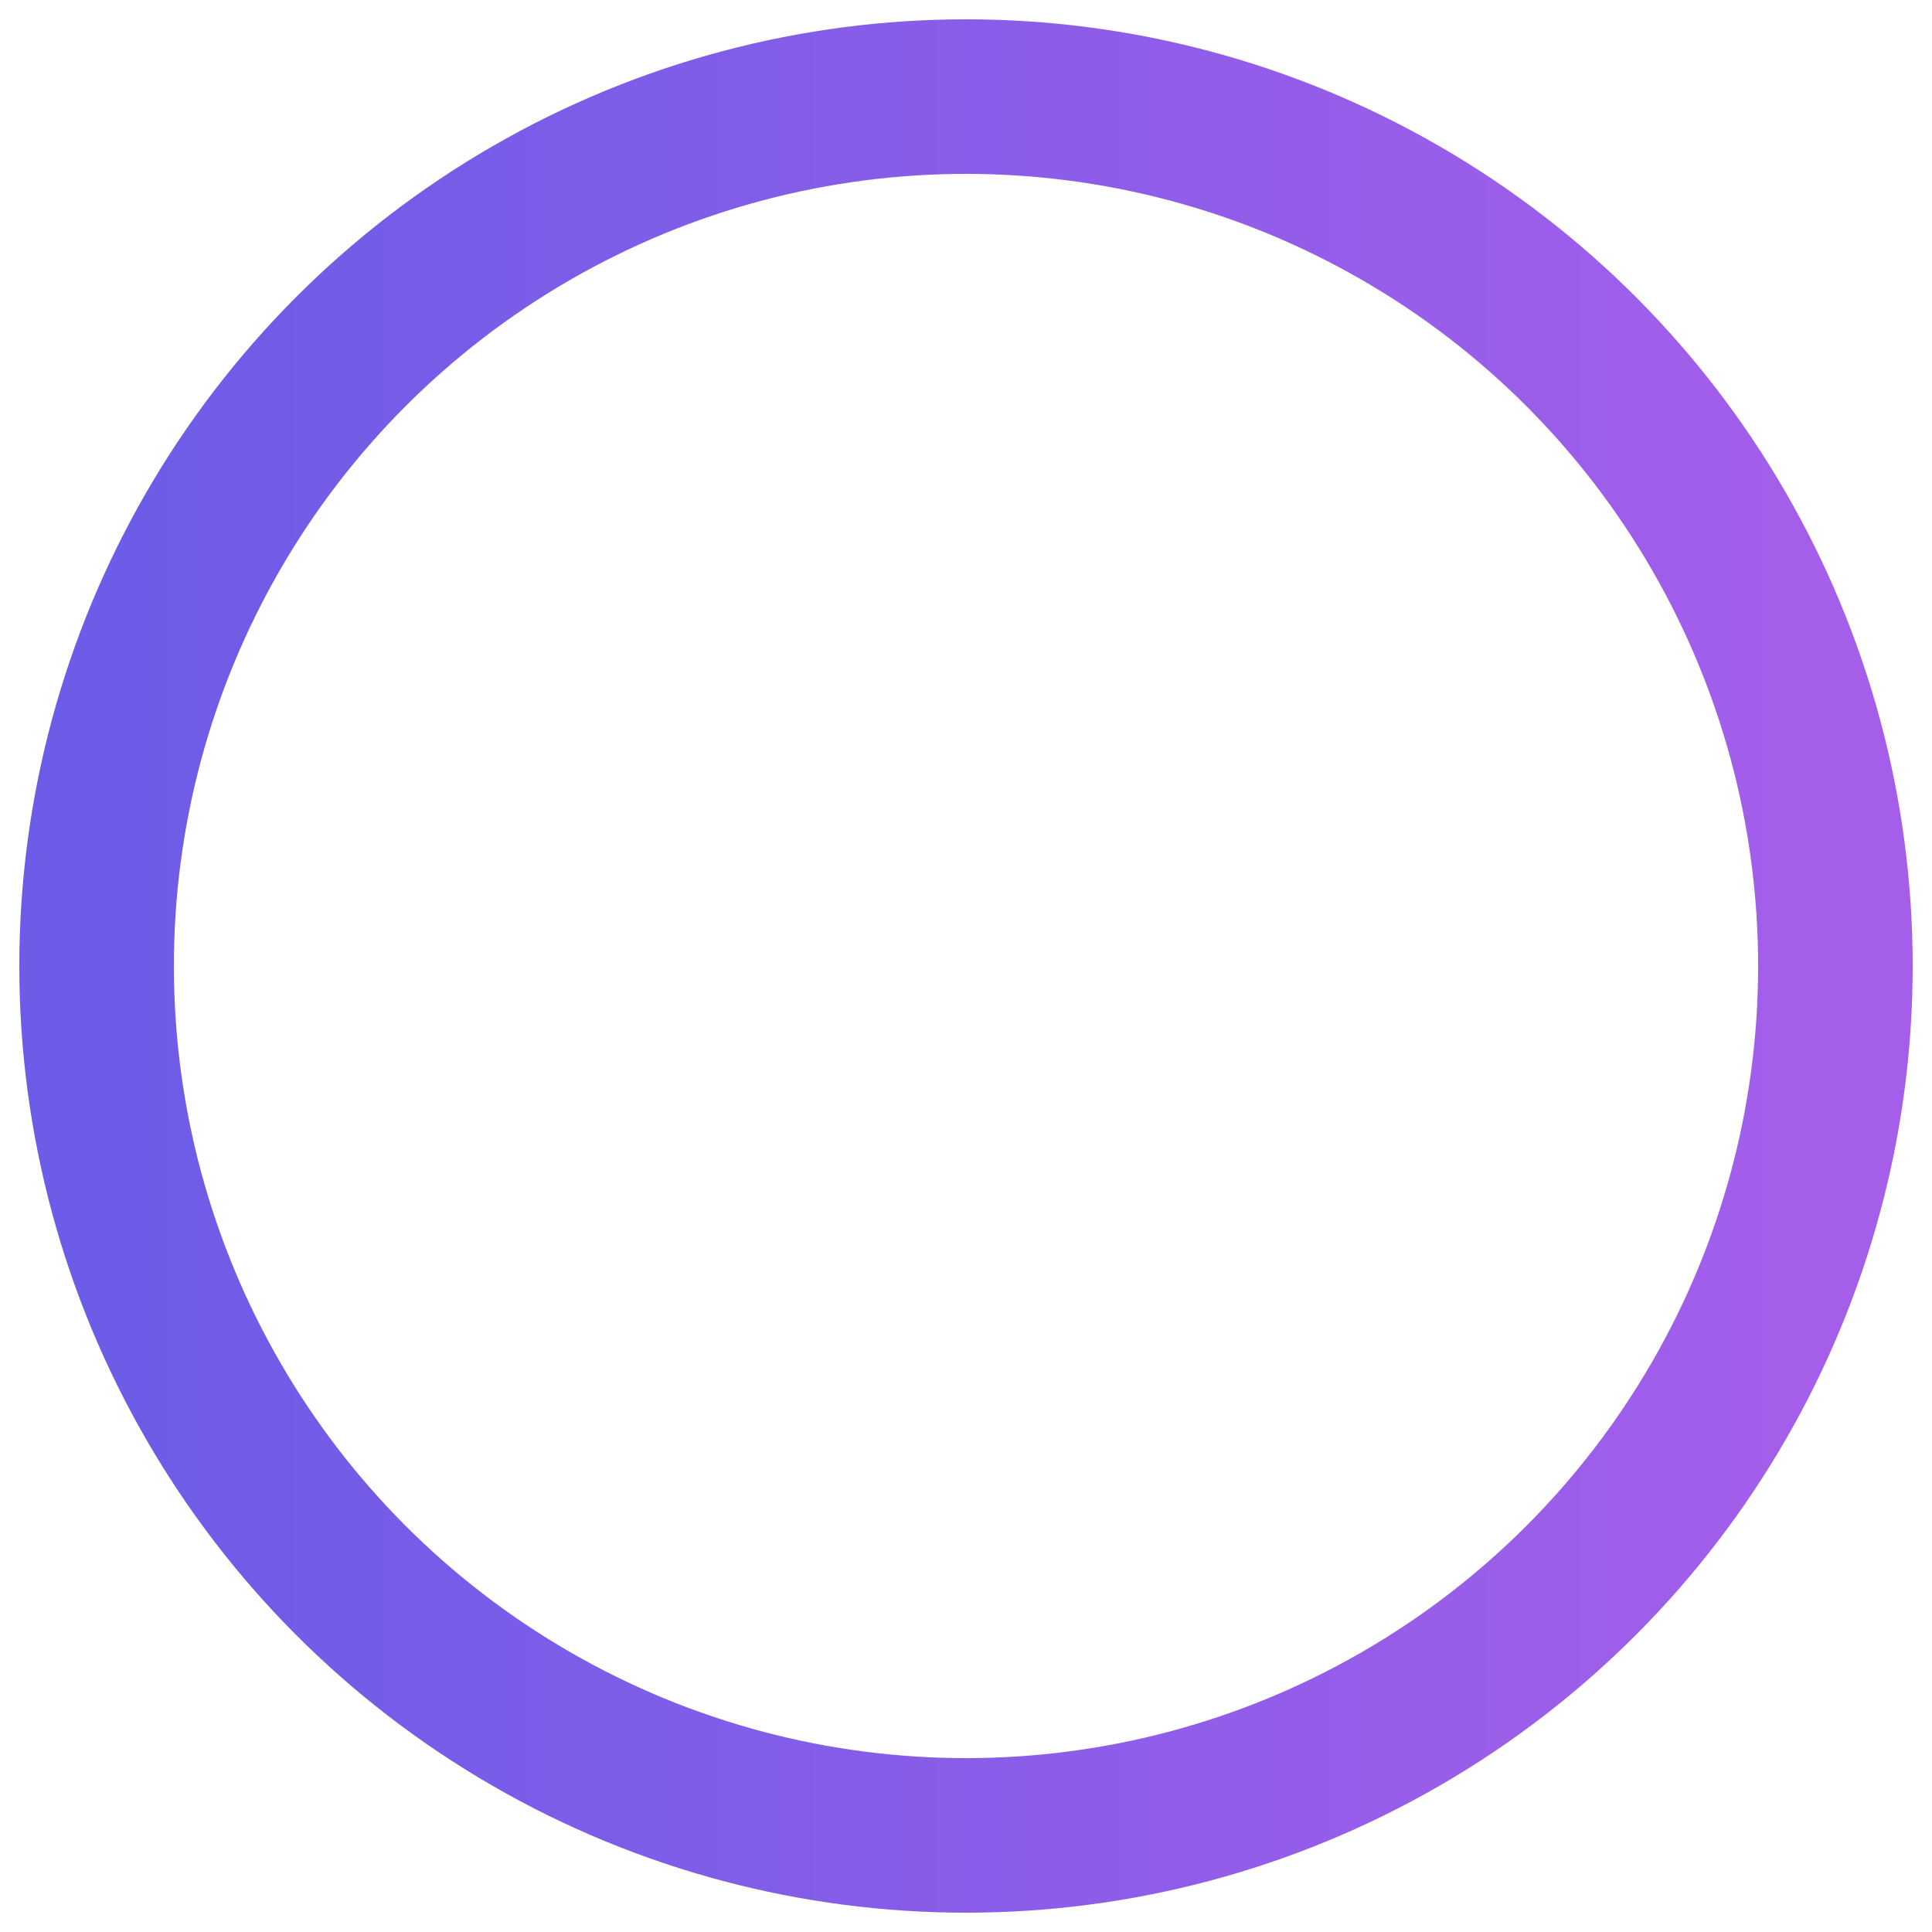 <svg width="100" height="100" viewBox="0 0 100 100" xmlns="http://www.w3.org/2000/svg">
  <defs>
    <linearGradient id="spinnerGradient" x1="0%" y1="0%" x2="100%" y2="0%">
      <stop offset="0%" style="stop-color:#6c5ce7;stop-opacity:1"/>
      <stop offset="100%" style="stop-color:#a55eea;stop-opacity:1"/>
    </linearGradient>
  </defs>
  
  <circle cx="50" cy="50" r="45" fill="none" stroke="url(#spinnerGradient)" stroke-width="8">
    <animateTransform attributeName="transform"
      type="rotate"
      from="0 50 50"
      to="360 50 50"
      dur="1s"
      repeatCount="indefinite"/>
    <animate attributeName="stroke-dasharray"
      values="1, 280;140, 140;280, 1"
      dur="2s"
      repeatCount="indefinite"/>
  </circle>
</svg>

